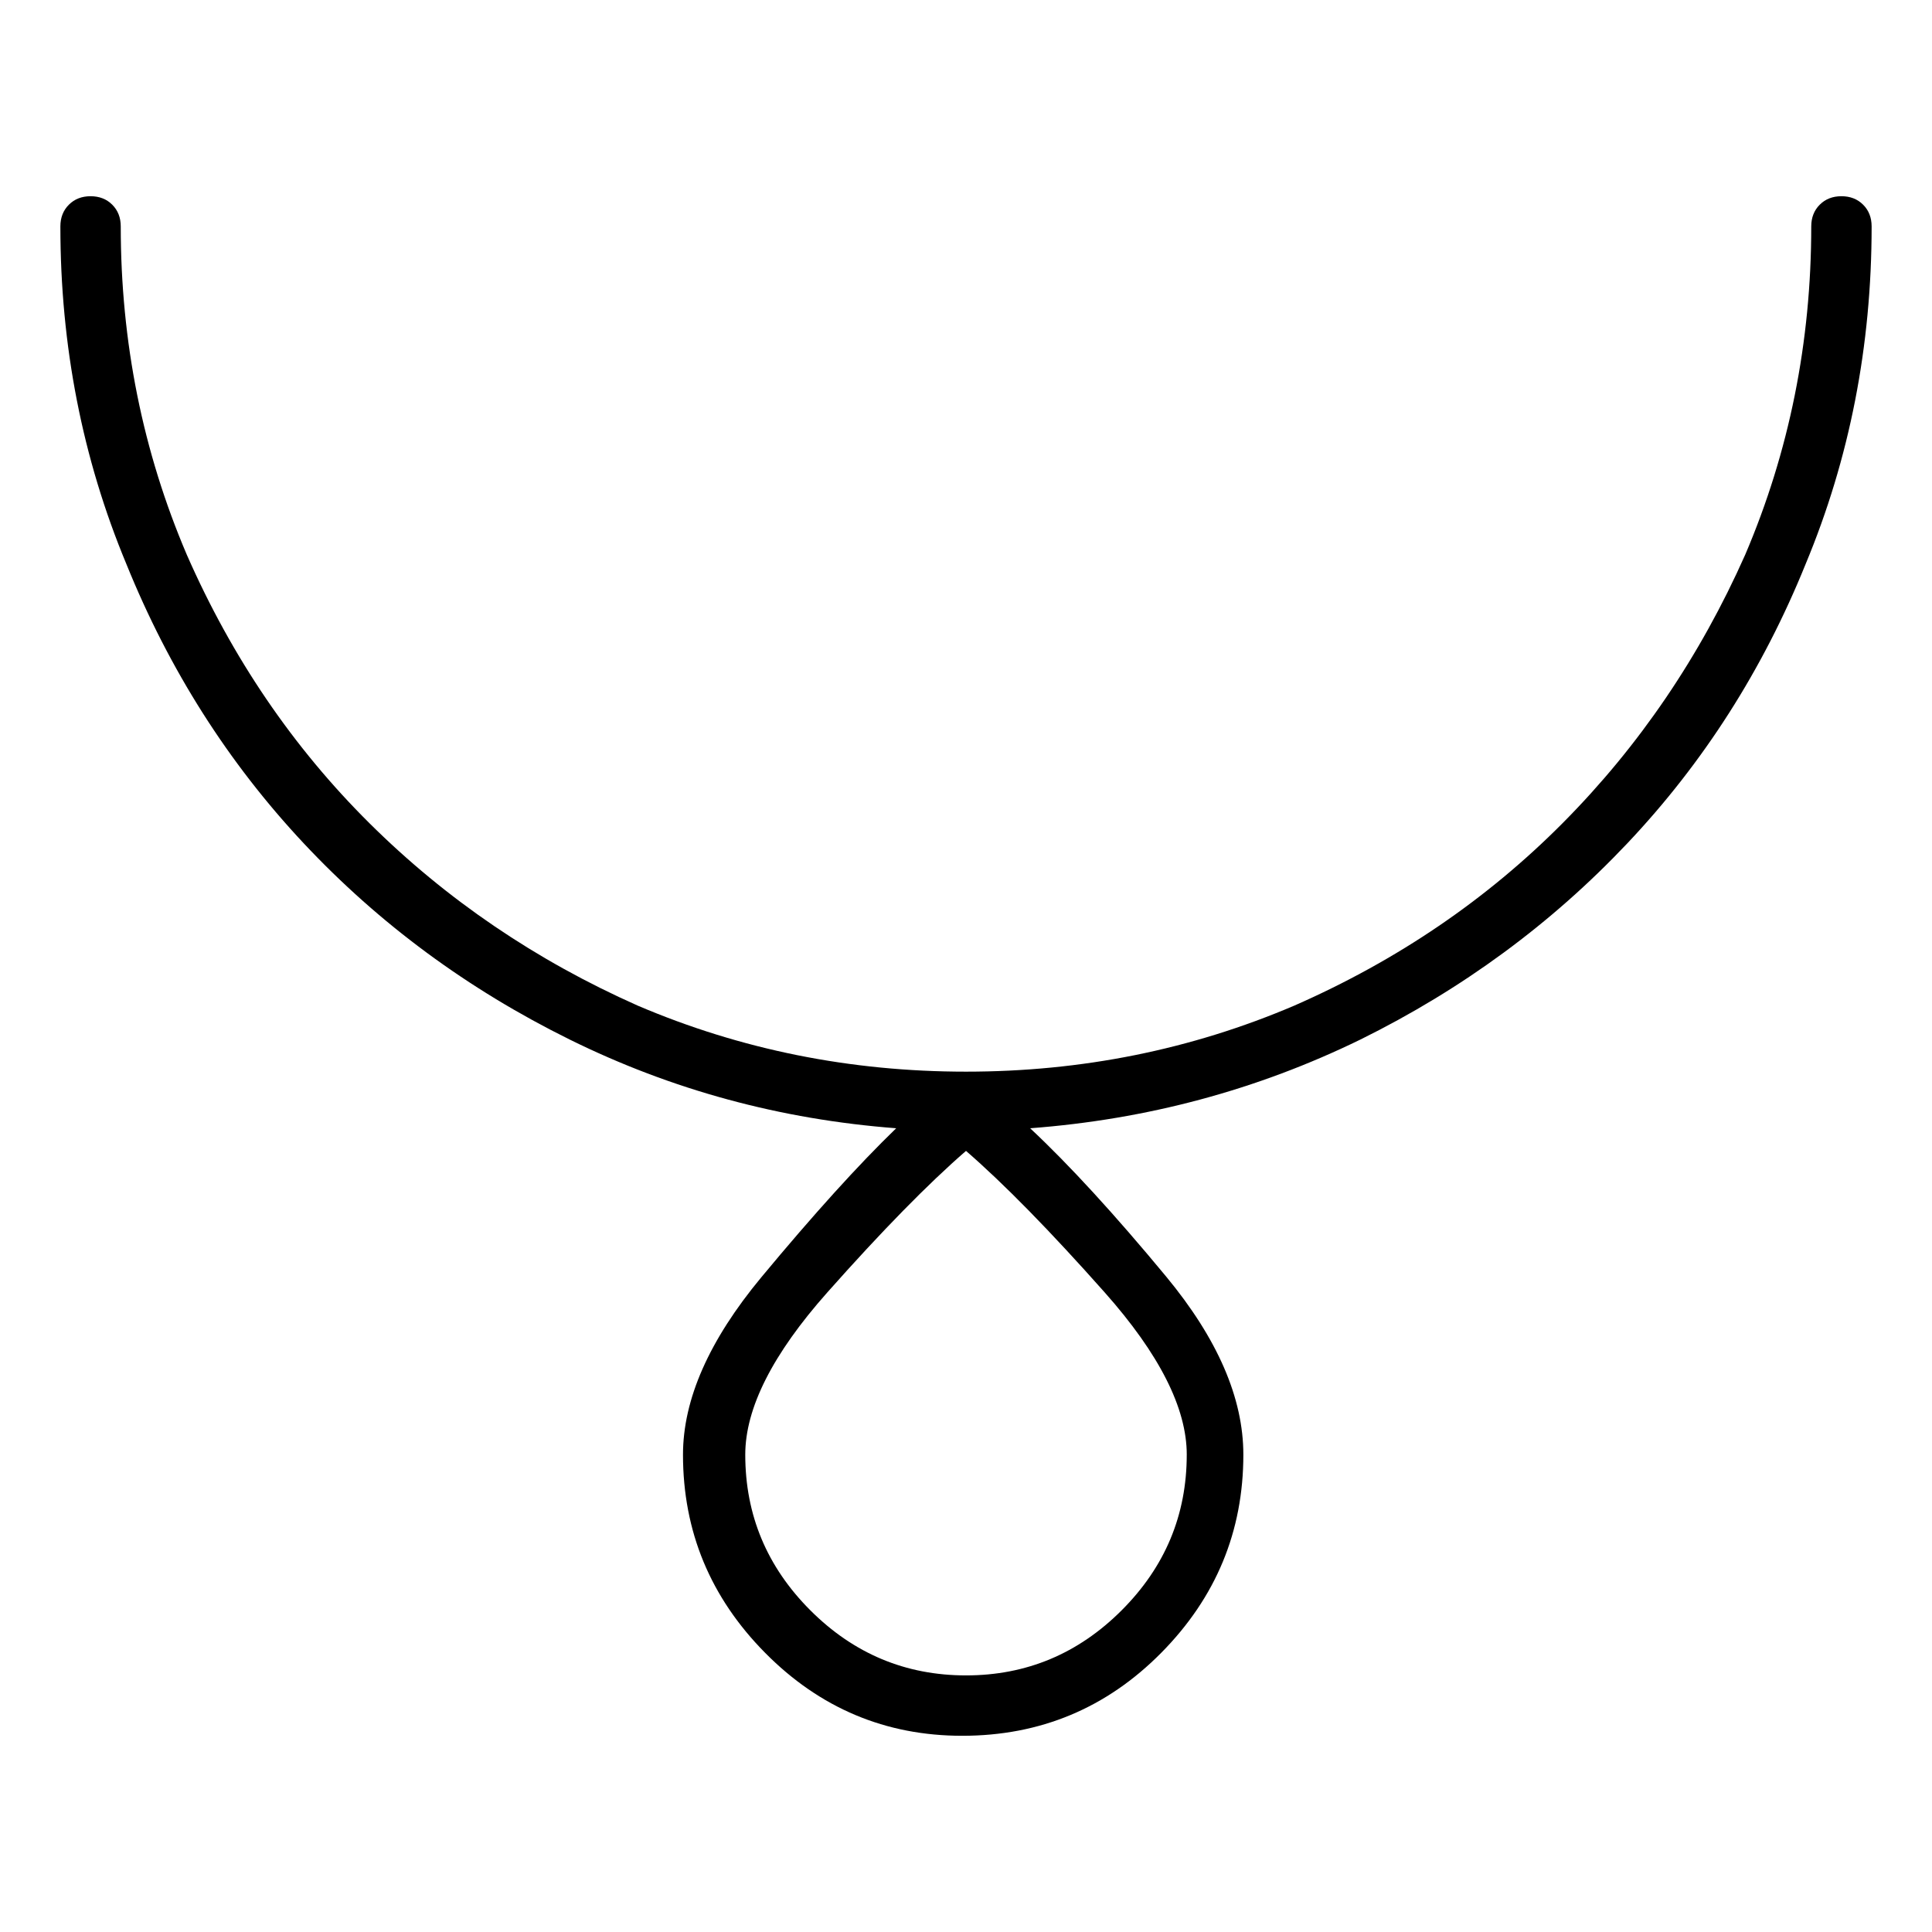 <svg viewBox="0 0 1024 1024" xmlns="http://www.w3.org/2000/svg">
  <path transform="scale(1, -1) translate(0, -960)" fill="currentColor" d="M992 840q0 7 -4.5 11.5t-11.5 4.5t-11.5 -4.5t-4.5 -11.5q0 -92 -35 -174q-36 -81 -96.5 -142t-142.5 -97q-82 -35 -174 -35t-174 35q-81 36 -142 96.5t-97 142.5q-35 82 -35 174q0 7 -4.5 11.5t-11.5 4.5t-11.5 -4.5t-4.5 -11.5q0 -95 35 -179q34 -84 94 -148t141 -104 t173 -47q-30 -29 -71.5 -79t-41.5 -94q0 -61 43.5 -105t104.5 -44q62 0 105.5 44t43.5 105q0 45 -41 94.5t-72 78.5q93 7 175 47q81 40 141.5 104t94.5 148q35 84 35 179v0zM629 189q0 -48 -34.5 -82.5t-82.5 -34.5t-82.5 34.5t-34.5 82.5q0 37 43.5 86t73.5 75 q30 -26 73.5 -75t43.5 -86z" />
</svg>
